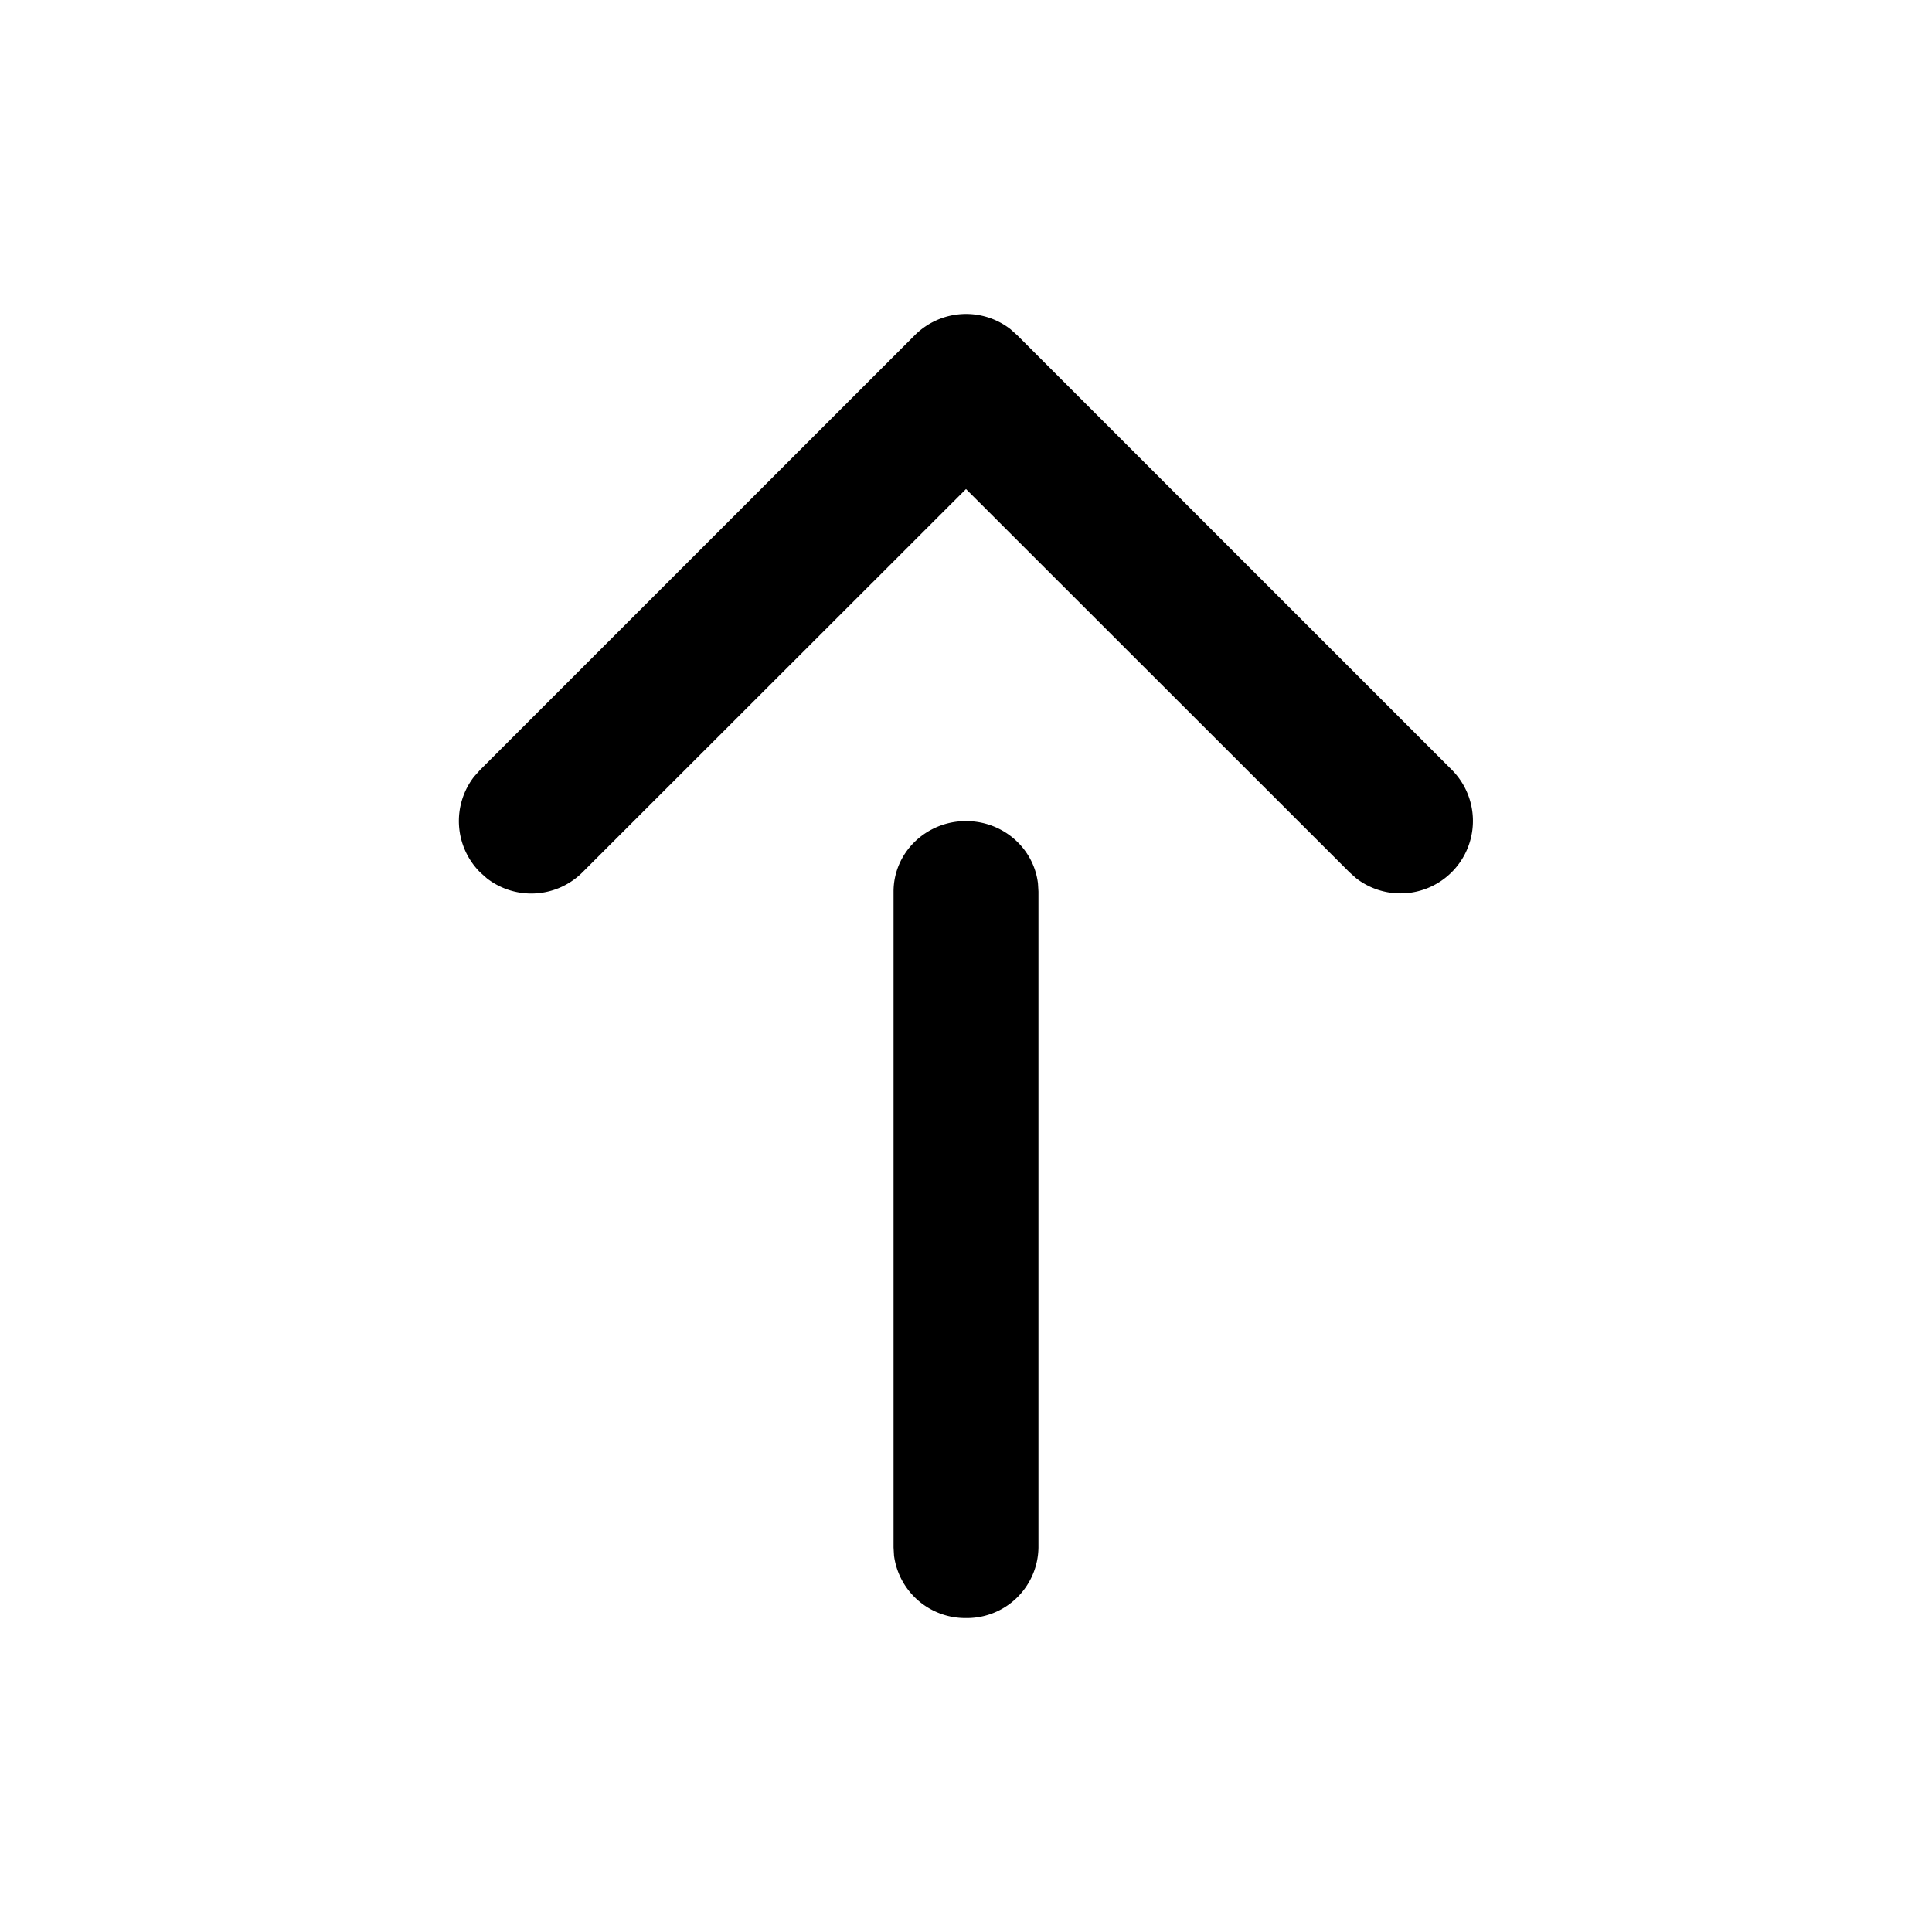 <svg class="icon" width="200" height="200" viewBox="0 0 1024 1024" xmlns="http://www.w3.org/2000/svg"><path d="M512 435.2c19.712 0 35.904 14.4 38.144 33.024l.256 4.352v347.648A37.888 37.888 0 0 1 512 857.6a38.08 38.08 0 0 1-38.144-33.024l-.256-4.352V472.576c0-20.672 17.216-37.376 38.4-37.376zm23.552-260.736l3.584 3.2 230.4 230.4a38.4 38.4 0 0 1-50.688 57.472l-3.584-3.2L512 259.2 308.736 462.336a38.4 38.4 0 0 1-50.688 3.2l-3.584-3.2a38.4 38.4 0 0 1-3.2-50.688l3.2-3.584 230.4-230.4a38.4 38.4 0 0 1 50.688-3.2z"/></svg>